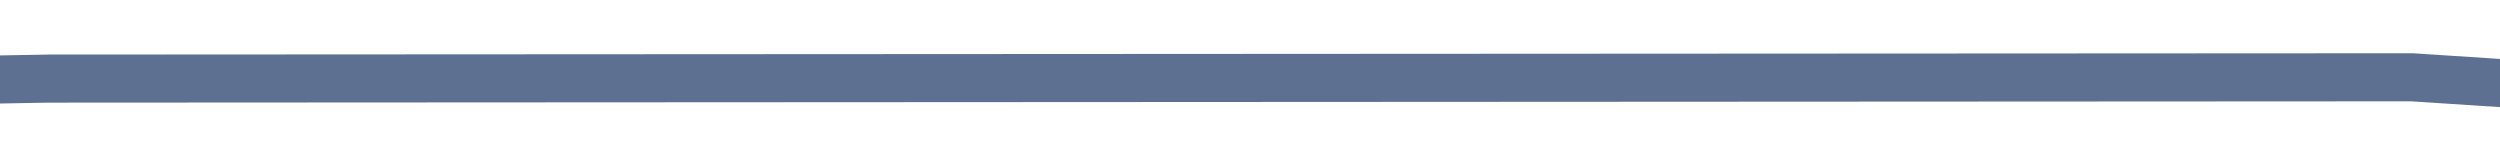 ﻿<?xml version="1.0" encoding="utf-8"?>
<svg version="1.1" xmlns:xlink="http://www.w3.org/1999/xlink" width="104px" height="6px" preserveAspectRatio="xMinYMid meet" viewBox="698 557  104 4" xmlns="http://www.w3.org/2000/svg">
  <path d="M 0 14.521  L 98.333 27  L 196.667 12.037  L 295 10.27  L 393.333 10.215  L 491.667 16.62  L 590 3.423  L 688.333 0  L 786.667 1.491  L 885 9.718  " stroke-width="2" stroke="#5d7092" fill="none" transform="matrix(1 0 0 1 405 549 )" />
</svg>